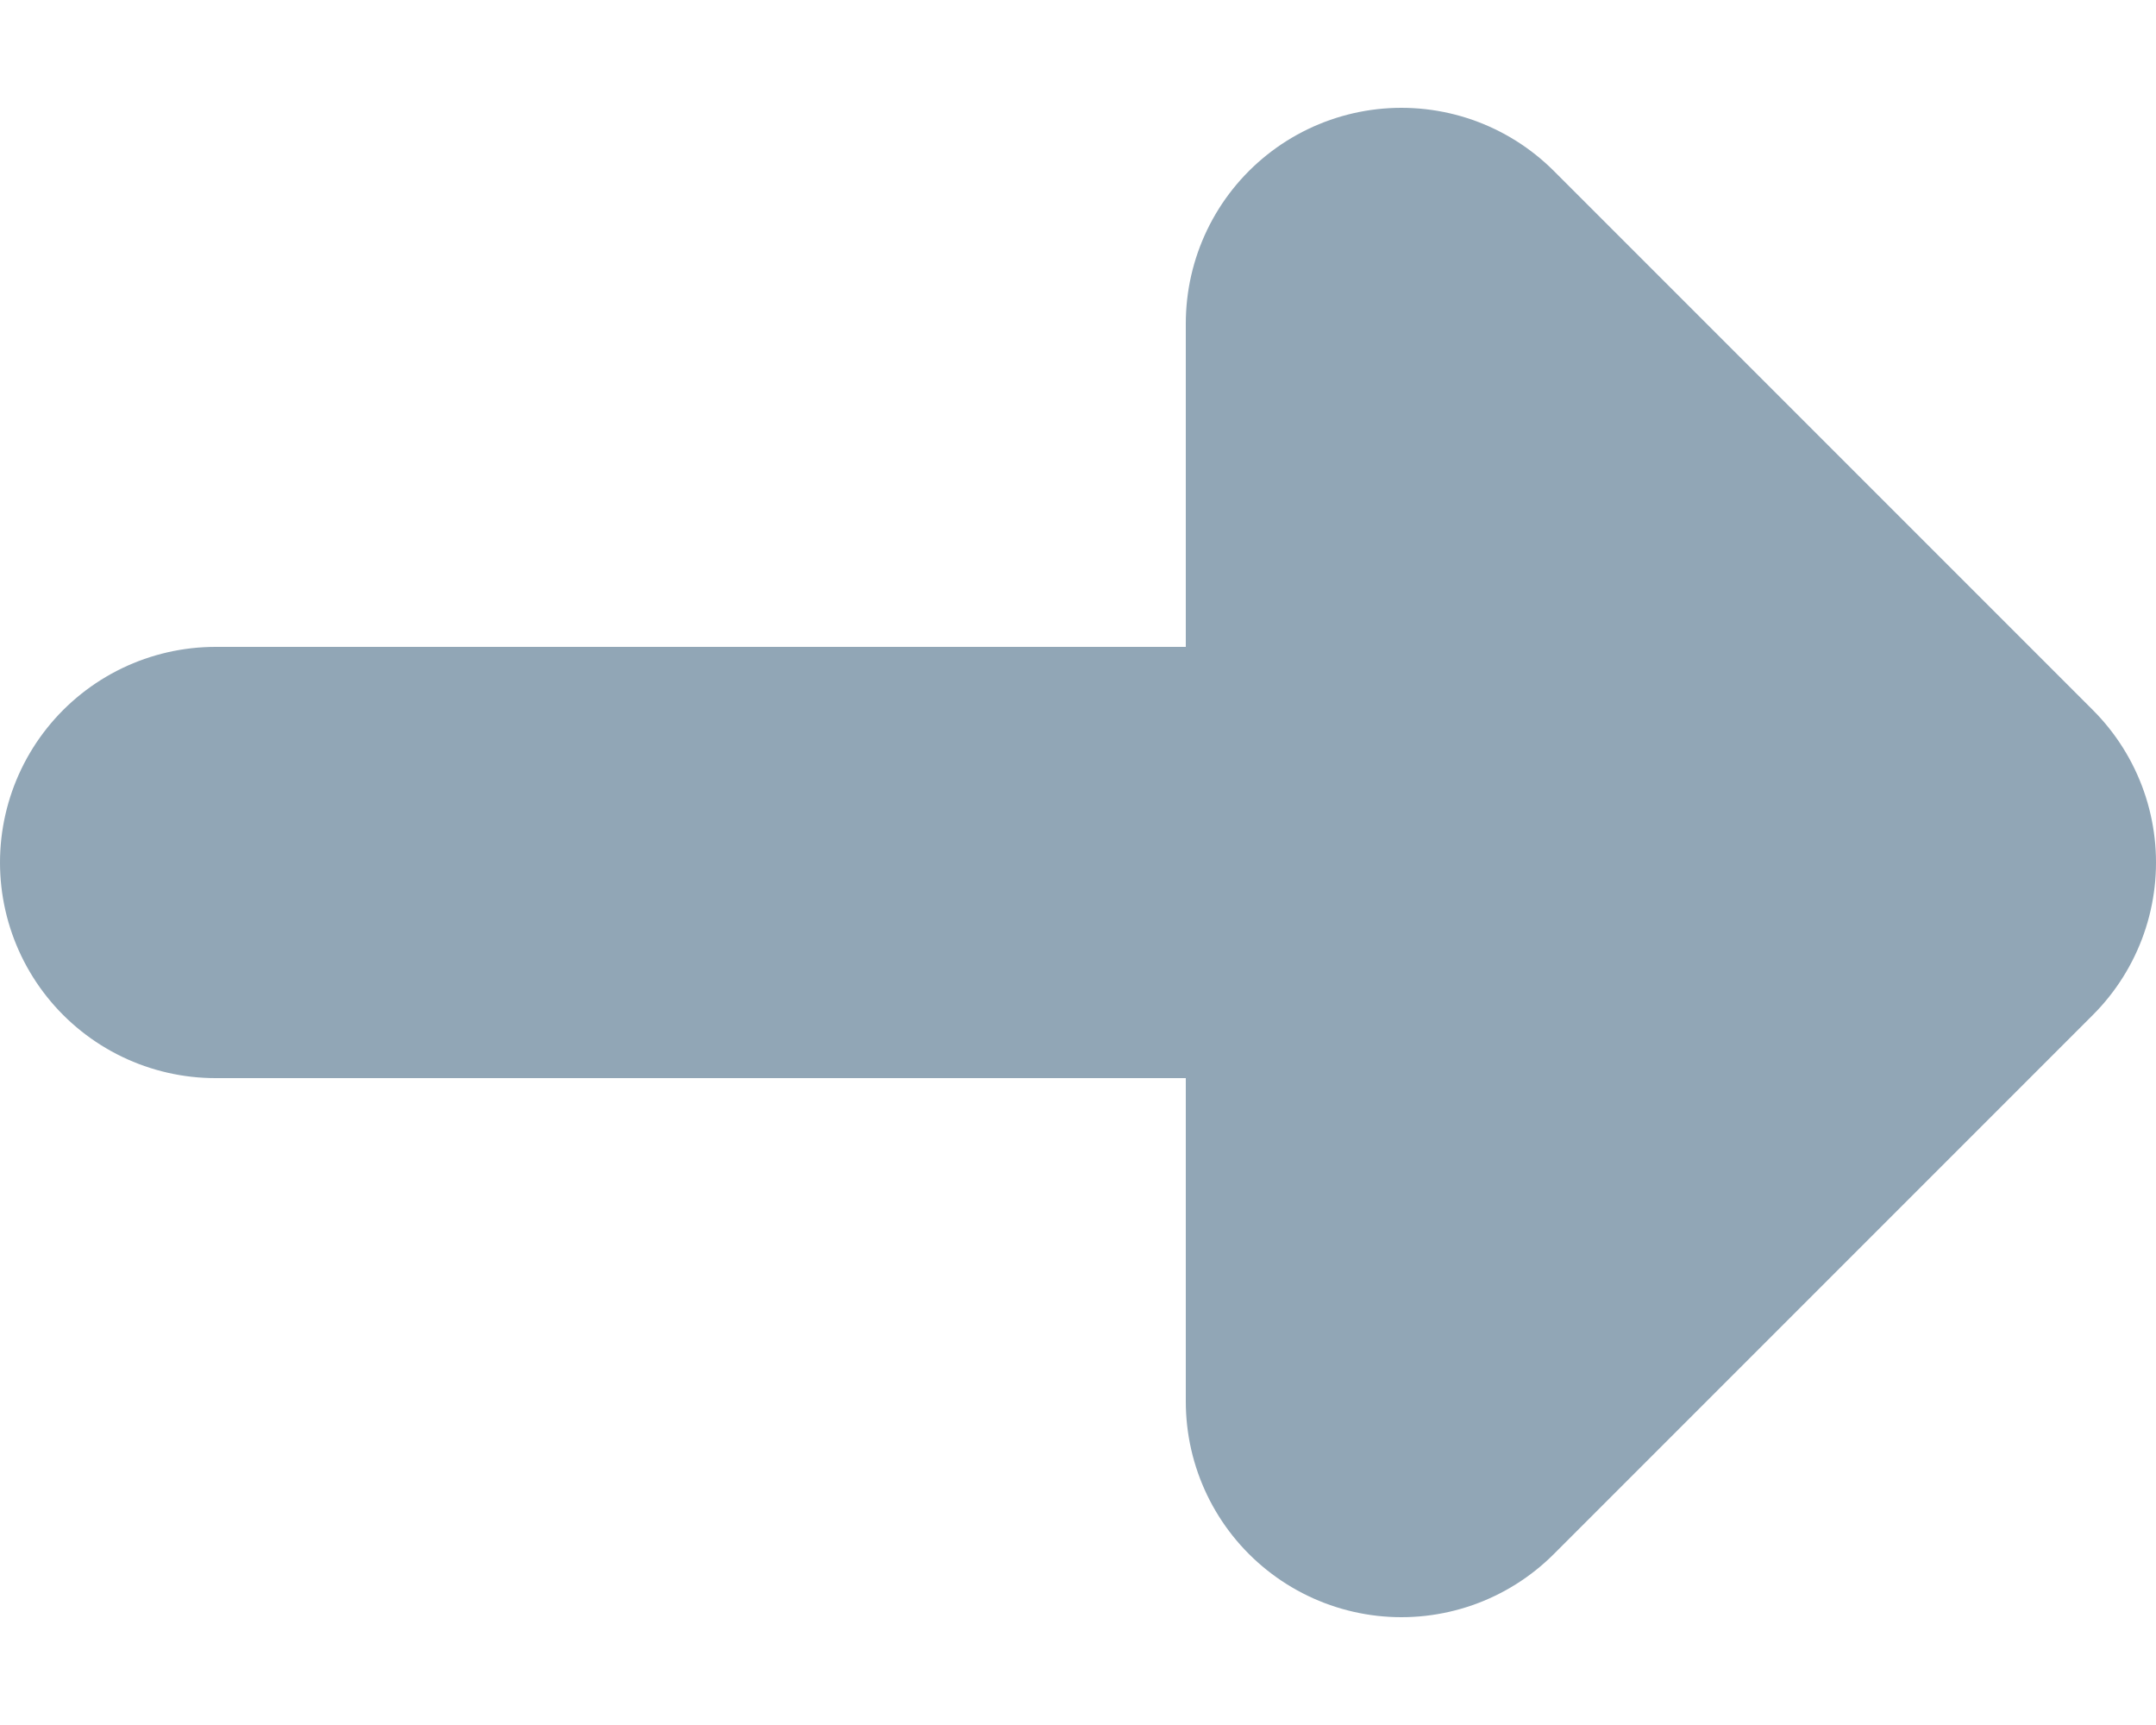 <?xml version="1.0" encoding="UTF-8"?>
<svg width="10px" height="8px" viewBox="0 0 10 8" version="1.1" xmlns="http://www.w3.org/2000/svg" xmlns:xlink="http://www.w3.org/1999/xlink">
    <!-- Generator: Sketch 50.2 (55047) - http://www.bohemiancoding.com/sketch -->
    <title>arrow-order-right</title>
    <desc>Created with Sketch.</desc>
    <defs></defs>
    <g id="Symbols" stroke="none" stroke-width="1" fill="none" fill-rule="evenodd" stroke-linecap="round" stroke-linejoin="round">
        <g id="arrow-/-order-right" stroke="#91A6B6" stroke-width="2">
            <path d="M6.5,6.5 L6.5,1.5 L9,4 L6.5,6.5 Z M9,4 L1,4 L9,4 Z" id="arrow-order-right"></path>
        </g>
    </g>
</svg>